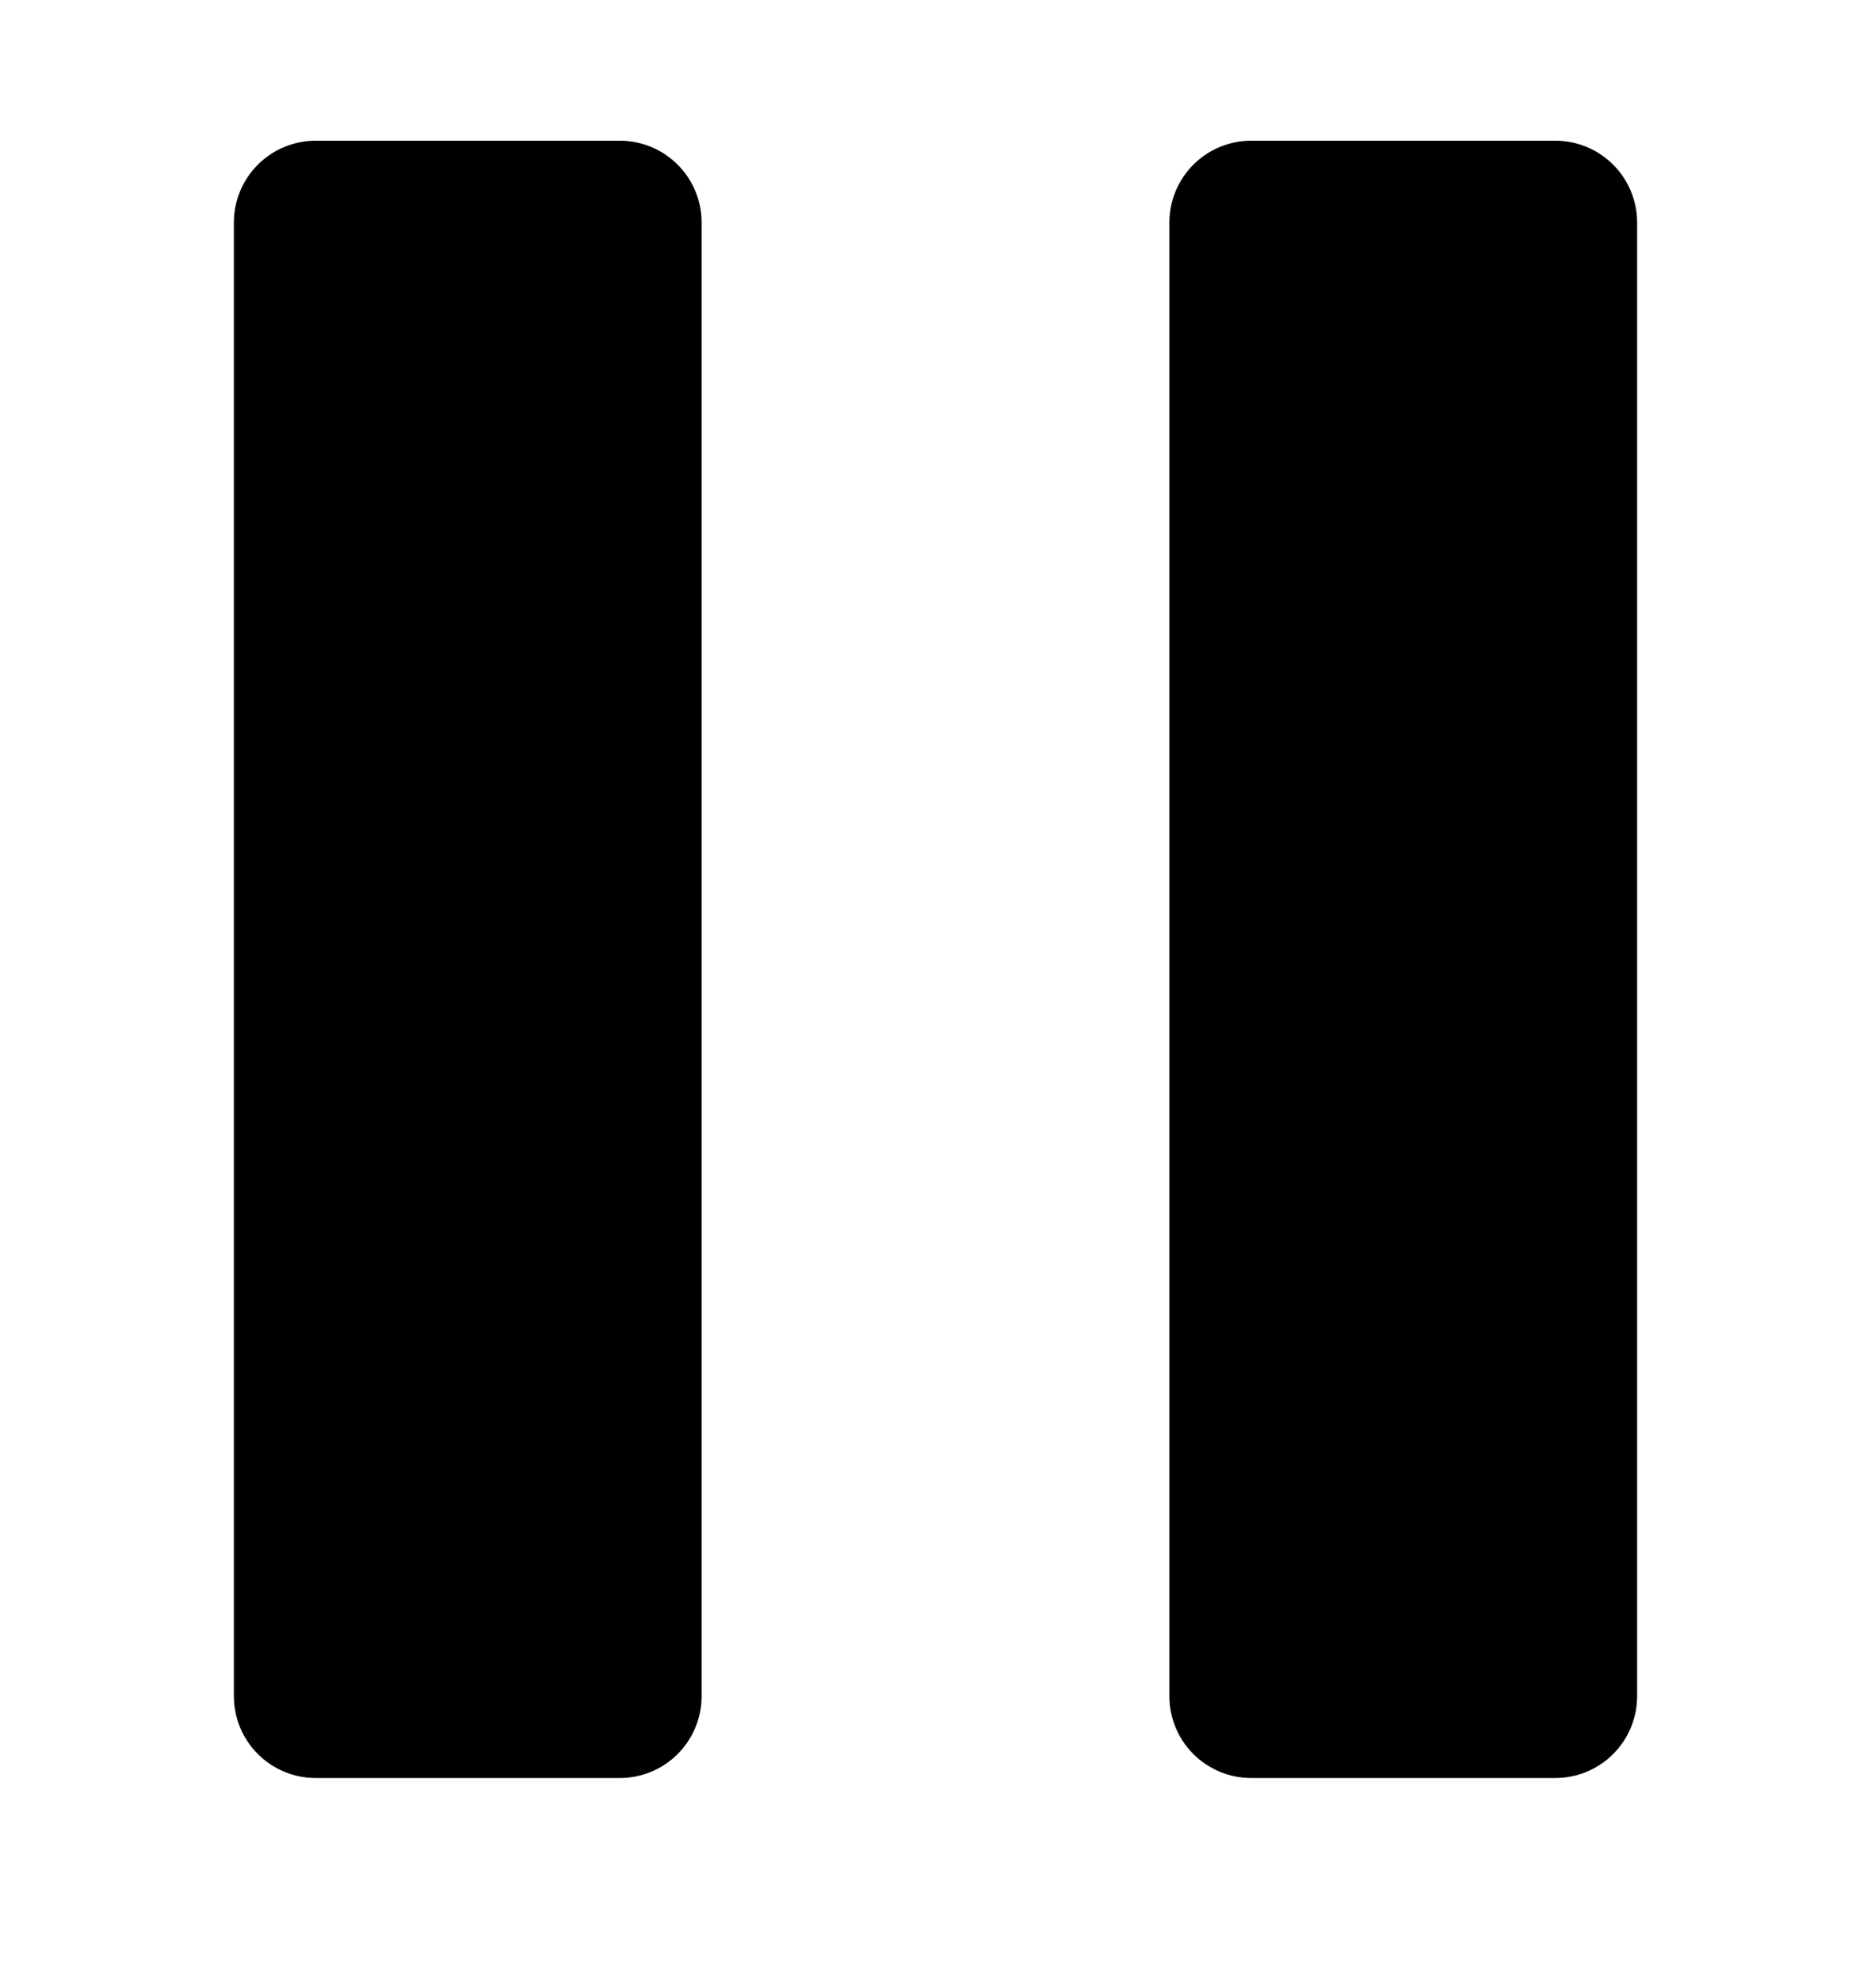 <svg preserveAspectRatio="none" width="16" height="17" viewBox="0 0 16 17" fill="none" xmlns="http://www.w3.org/2000/svg">
<path vector-effect="non-scaling-stroke" d="M2.7 1.203C2.514 1.203 2.336 1.277 2.205 1.408C2.074 1.539 2 1.717 2 1.903V14.503C2 14.689 2.074 14.867 2.205 14.998C2.336 15.129 2.514 15.203 2.7 15.203H5.3C5.486 15.203 5.664 15.129 5.795 14.998C5.926 14.867 6 14.689 6 14.503V1.903C6 1.717 5.926 1.539 5.795 1.408C5.664 1.277 5.486 1.203 5.3 1.203H2.7ZM10.7 1.203C10.514 1.203 10.336 1.277 10.205 1.408C10.074 1.539 10 1.717 10 1.903V14.503C10 14.689 10.074 14.867 10.205 14.998C10.336 15.129 10.514 15.203 10.7 15.203H13.3C13.486 15.203 13.664 15.129 13.795 14.998C13.926 14.867 14 14.689 14 14.503V1.903C14 1.717 13.926 1.539 13.795 1.408C13.664 1.277 13.486 1.203 13.3 1.203H10.7Z" fill="black"/>
</svg>
